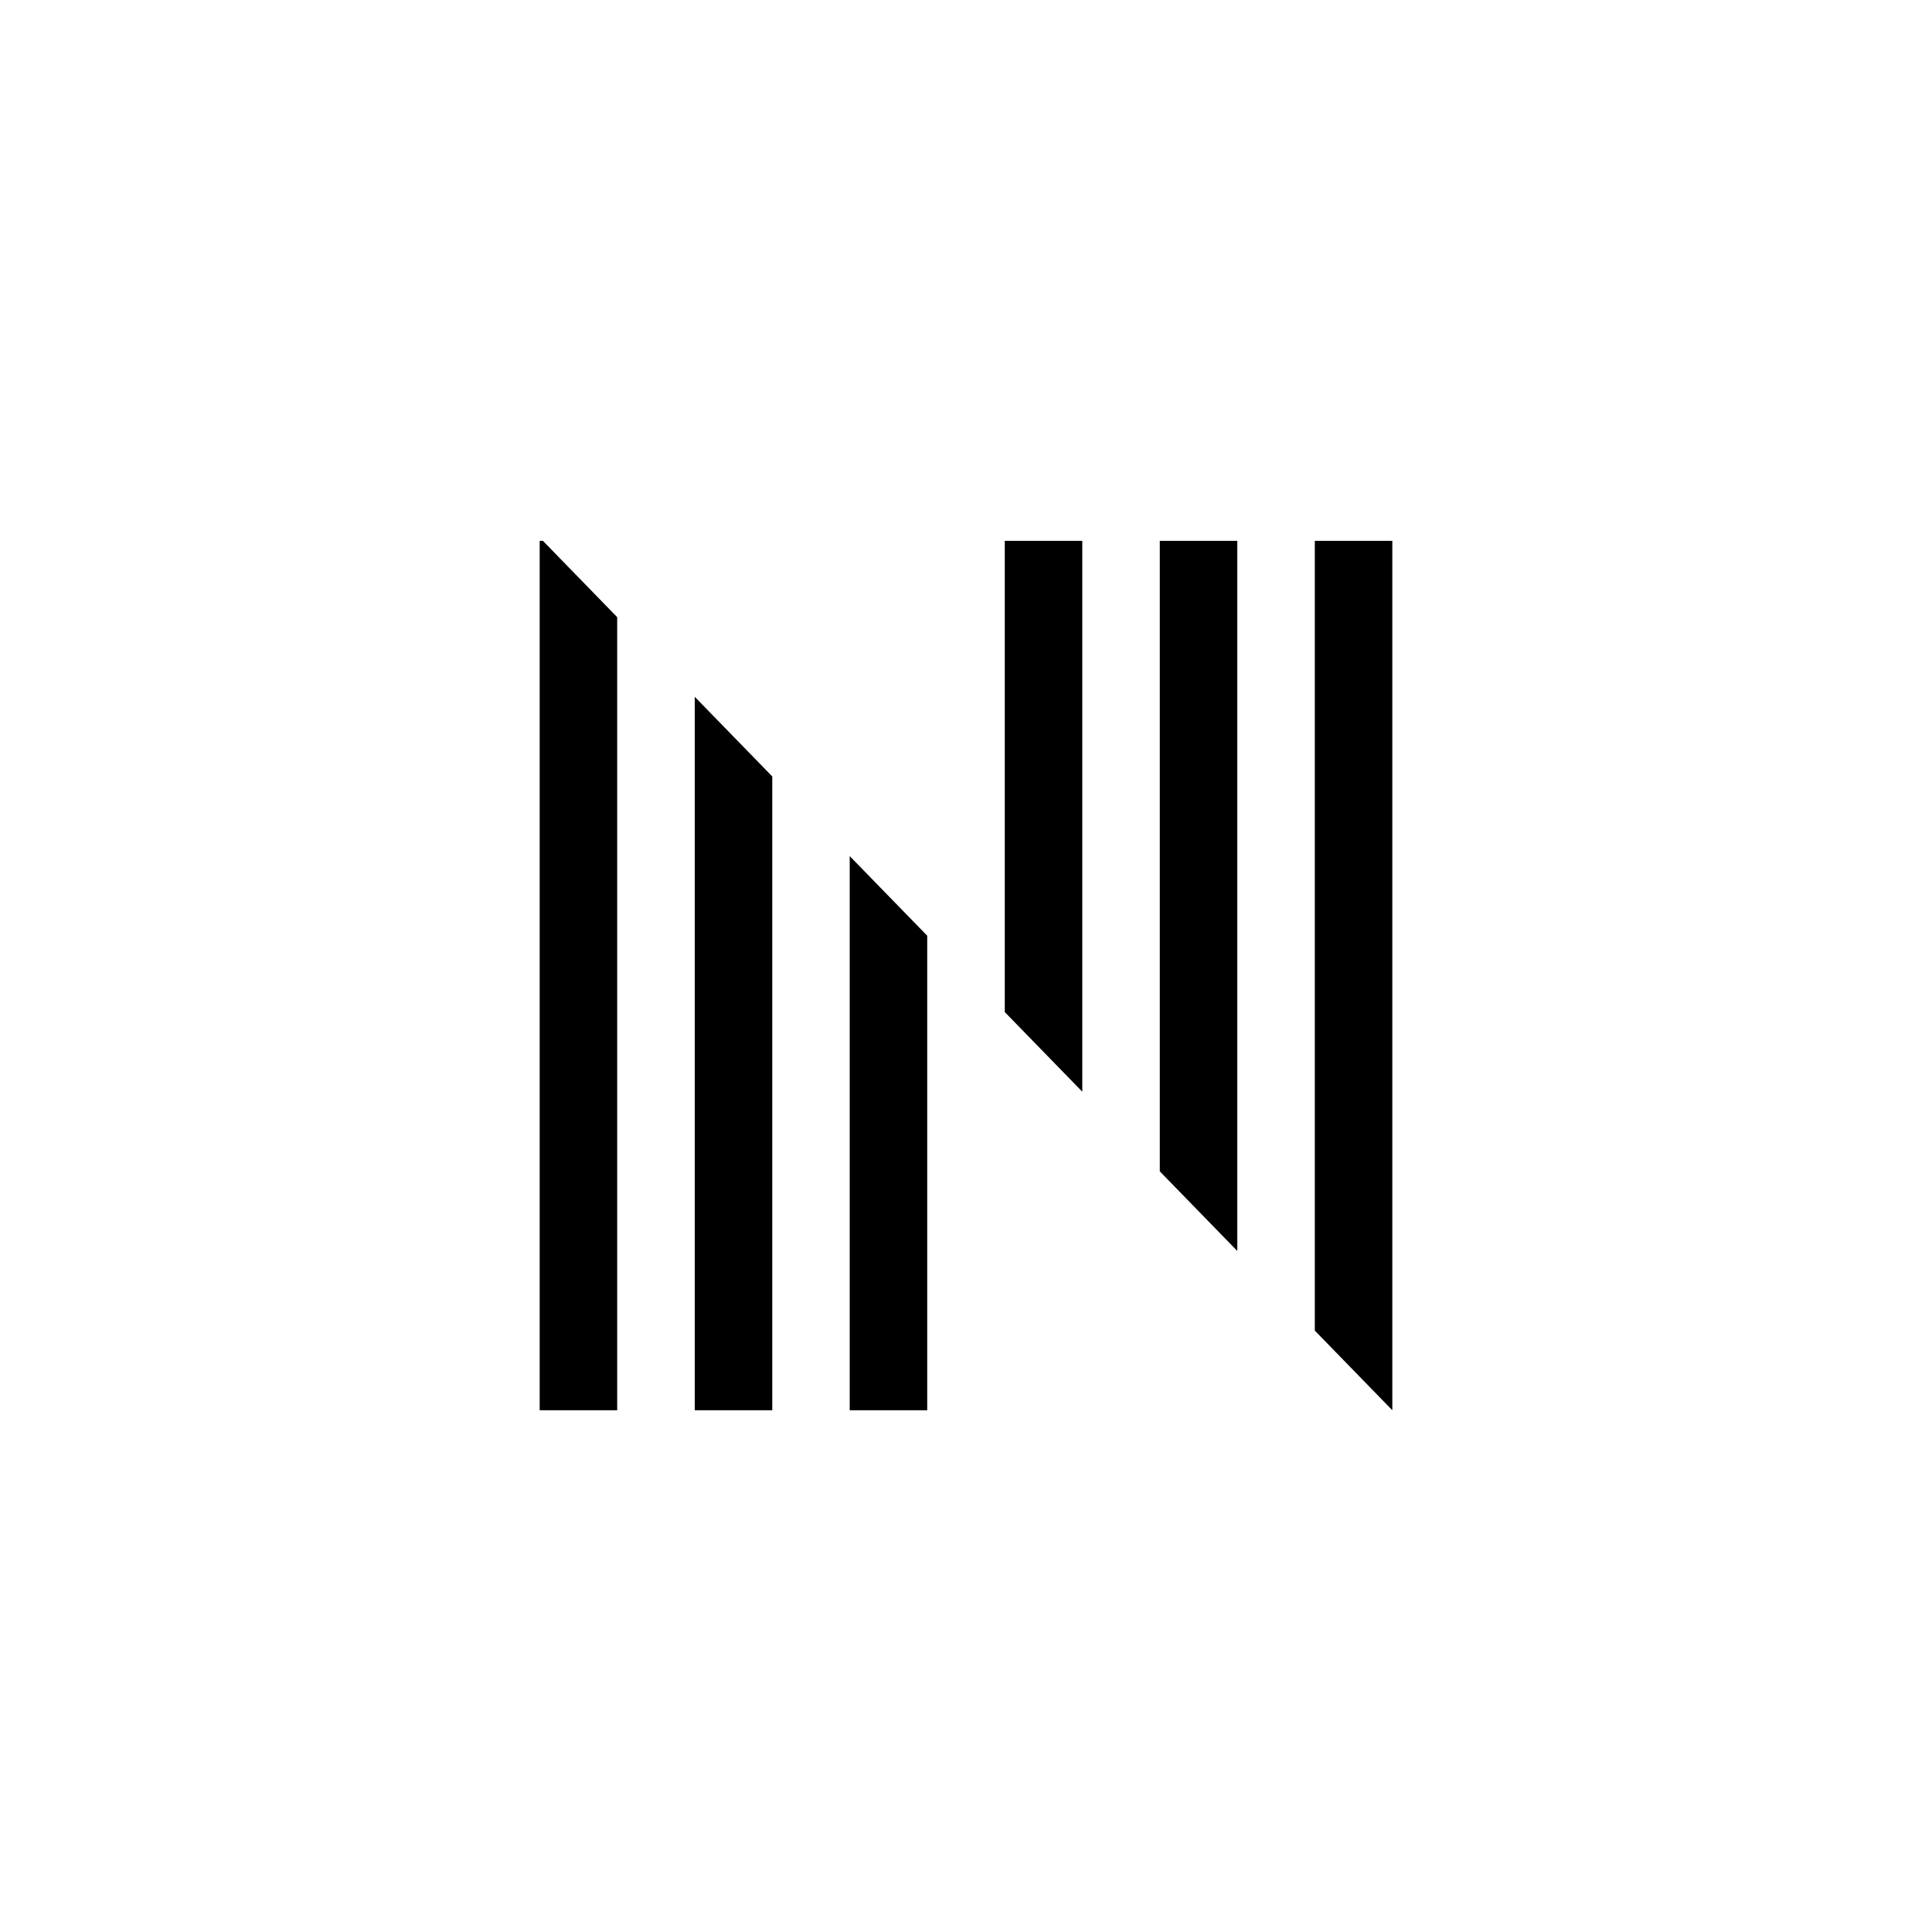 <svg viewBox="0 0 101 101" fill="none" xmlns="http://www.w3.org/2000/svg"><path fill-rule="evenodd" clip-rule="evenodd" d="M72.787 28.275H68.735V69.561L72.787 73.724V28.275Z" fill="#636161" style="fill:color(display-p3 0.388 0.38 0.38)"/><path fill-rule="evenodd" clip-rule="evenodd" d="M64.683 28.275H60.631V61.235L64.683 65.398V28.275Z" fill="#636161" style="fill:color(display-p3 0.388 0.38 0.38)"/><path fill-rule="evenodd" clip-rule="evenodd" d="M56.579 28.275H52.527V52.908L56.579 57.071V28.275Z" fill="#636161" style="fill:color(display-p3 0.388 0.38 0.38)"/><path fill-rule="evenodd" clip-rule="evenodd" d="M44.421 44.755V73.724H48.473V48.918L44.421 44.755Z" fill="#211D1D" style="fill:color(display-p3 0.126 0.114 0.114)"/><path fill-rule="evenodd" clip-rule="evenodd" d="M36.32 36.428V73.725H40.372V40.591L36.32 36.428Z" fill="#211D1D" style="fill:color(display-p3 0.126 0.114 0.114)"/><path fill-rule="evenodd" clip-rule="evenodd" d="M28.383 28.275H28.213V73.724H32.265V32.264L28.383 28.275Z" fill="#211D1D" style="fill:color(display-p3 0.126 0.114 0.114)"/></svg>